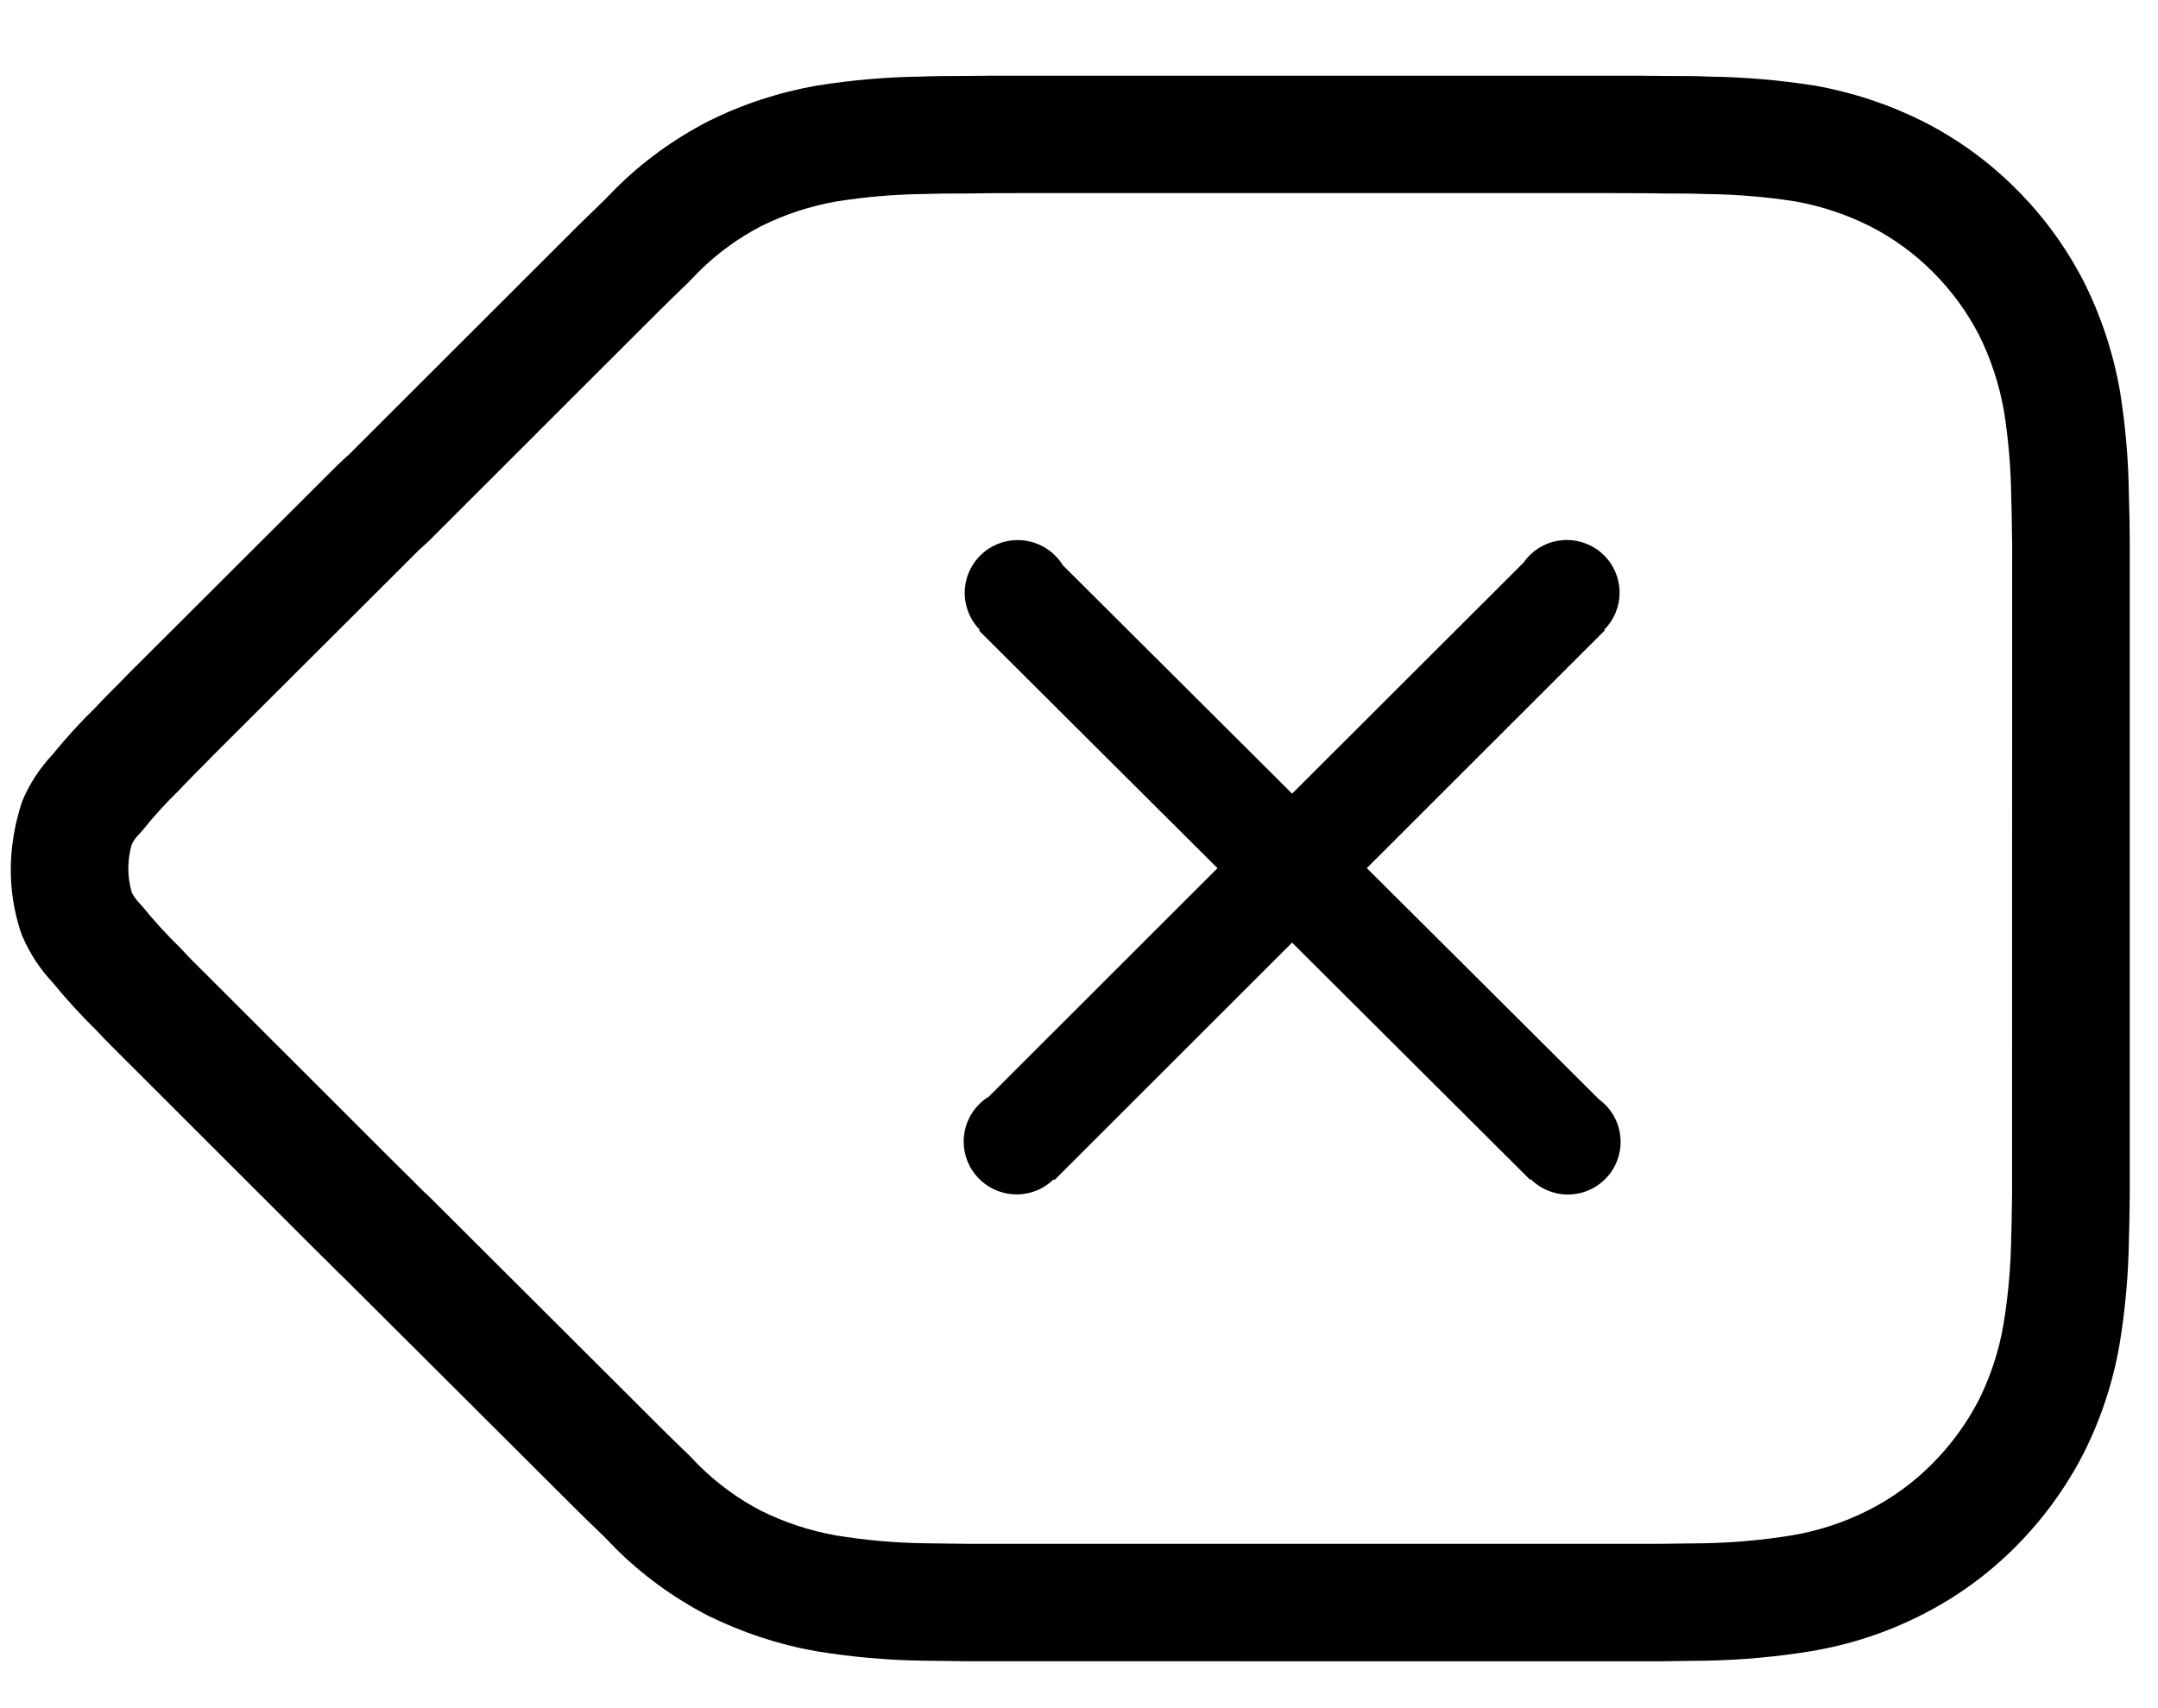 <svg viewBox="0 0 24 19" fill="none" xmlns="http://www.w3.org/2000/svg">
<path fill-rule="evenodd" clip-rule="evenodd" d="M3.815 5.116C3.8 5.13 3.769 5.159 3.735 5.192C3.711 5.216 3.692 5.236 3.651 5.276L1.422 7.5C1.364 7.561 1.324 7.602 1.229 7.696C1.177 7.748 1.138 7.789 1.055 7.877C0.901 8.026 0.738 8.204 0.585 8.392C0.442 8.544 0.327 8.72 0.246 8.914C0.081 9.416 0.081 9.904 0.228 10.358L0.248 10.411C0.329 10.602 0.443 10.777 0.585 10.928C0.738 11.115 0.901 11.293 1.073 11.462C1.138 11.532 1.177 11.572 1.229 11.624L1.422 11.817L3.455 13.848C3.55 13.943 3.596 13.989 3.65 14.041C3.708 14.101 3.769 14.161 3.829 14.218C3.84 14.228 6.43 16.811 6.43 16.811C6.51 16.891 6.575 16.953 6.72 17.093C6.735 17.108 6.759 17.132 6.766 17.14C6.803 17.179 6.825 17.201 6.839 17.216C7.141 17.518 7.489 17.771 7.868 17.968C8.258 18.161 8.663 18.294 9.08 18.367C9.475 18.432 9.866 18.466 10.258 18.472C10.325 18.473 10.381 18.474 10.506 18.475C10.627 18.476 10.68 18.477 10.745 18.478L18.463 18.479C18.542 18.477 18.596 18.476 18.718 18.475C18.844 18.474 18.901 18.473 18.973 18.472C19.367 18.465 19.76 18.429 20.15 18.365C20.577 18.293 20.988 18.158 21.371 17.963C21.758 17.768 22.11 17.512 22.416 17.205C22.72 16.9 22.975 16.55 23.172 16.167C23.367 15.779 23.501 15.371 23.573 14.95C23.638 14.556 23.672 14.162 23.677 13.766C23.68 13.685 23.682 13.607 23.684 13.434C23.685 13.353 23.686 13.317 23.686 13.272L23.686 6.019C23.686 5.962 23.685 5.926 23.684 5.846L23.683 5.762C23.681 5.657 23.679 5.578 23.676 5.499C23.672 5.127 23.639 4.737 23.577 4.351C23.502 3.924 23.368 3.52 23.179 3.141C22.981 2.754 22.727 2.406 22.424 2.104C22.123 1.801 21.772 1.546 21.388 1.351C21.006 1.16 20.603 1.027 20.187 0.953C19.788 0.89 19.397 0.857 19.004 0.852C18.875 0.846 18.76 0.845 18.505 0.845C18.422 0.844 18.325 0.843 18.215 0.842C18.133 0.842 18.067 0.842 17.92 0.842H11.344C11.049 0.842 10.916 0.842 10.747 0.845C10.504 0.845 10.389 0.846 10.241 0.852C9.868 0.856 9.477 0.89 9.09 0.951C8.663 1.026 8.258 1.159 7.878 1.348C7.489 1.549 7.141 1.803 6.839 2.105C6.825 2.119 6.803 2.142 6.767 2.179C6.759 2.188 6.72 2.227 6.72 2.227C6.575 2.367 6.51 2.43 6.43 2.509L6.096 2.843L3.876 5.061C3.856 5.077 3.836 5.095 3.815 5.116ZM17.92 2.148C18.066 2.148 18.13 2.148 18.21 2.149C18.314 2.149 18.406 2.15 18.494 2.152C18.742 2.152 18.846 2.153 18.97 2.158C19.317 2.162 19.645 2.19 19.97 2.241C20.251 2.291 20.533 2.384 20.798 2.517C21.054 2.647 21.291 2.82 21.497 3.026C21.705 3.234 21.878 3.471 22.011 3.73C22.14 3.99 22.234 4.274 22.286 4.567C22.336 4.88 22.364 5.206 22.368 5.533C22.371 5.617 22.372 5.686 22.374 5.782L22.375 5.863C22.376 5.946 22.377 5.984 22.378 6.032L22.377 13.259C22.377 13.295 22.376 13.333 22.375 13.417C22.373 13.578 22.371 13.649 22.368 13.733C22.364 14.081 22.335 14.409 22.281 14.733C22.232 15.025 22.138 15.31 22.005 15.577C21.872 15.833 21.697 16.074 21.488 16.283C21.28 16.492 21.041 16.666 20.778 16.799C20.513 16.933 20.228 17.027 19.934 17.077C19.61 17.13 19.28 17.16 18.949 17.166C18.881 17.167 18.827 17.168 18.705 17.169C18.579 17.17 18.522 17.171 18.45 17.172L10.758 17.172C10.7 17.171 10.644 17.17 10.519 17.169C10.399 17.168 10.346 17.167 10.28 17.166C9.949 17.161 9.623 17.132 9.299 17.079C9.013 17.029 8.728 16.936 8.461 16.803C8.21 16.673 7.972 16.499 7.765 16.292L7.714 16.239C7.663 16.186 7.641 16.163 7.616 16.141C7.486 16.015 7.426 15.957 7.356 15.887L4.76 13.297C4.737 13.276 4.722 13.263 4.712 13.254C4.666 13.209 4.627 13.17 4.591 13.132C4.516 13.059 4.475 13.019 4.381 12.925L2.349 10.894L2.155 10.701C2.115 10.661 2.083 10.627 2.009 10.548C1.847 10.389 1.712 10.241 1.586 10.085L1.546 10.041C1.513 10.007 1.486 9.968 1.465 9.926C1.414 9.752 1.415 9.567 1.465 9.393C1.485 9.352 1.511 9.315 1.543 9.283L1.588 9.233C1.712 9.078 1.846 8.931 1.988 8.793C2.083 8.694 2.115 8.66 2.155 8.62C2.257 8.518 2.303 8.472 2.36 8.412L4.381 6.396L4.577 6.2C4.616 6.161 4.633 6.144 4.654 6.123L4.697 6.084L4.697 6.084C4.729 6.056 4.746 6.04 4.764 6.023L7.022 3.766L7.356 3.433C7.426 3.363 7.486 3.305 7.616 3.18C7.641 3.157 7.663 3.135 7.712 3.083L7.765 3.028C7.972 2.821 8.21 2.647 8.47 2.513C8.728 2.385 9.013 2.291 9.307 2.24C9.621 2.19 9.947 2.162 10.275 2.158C10.418 2.153 10.522 2.152 10.758 2.152C10.928 2.149 11.056 2.148 11.344 2.148H17.92ZM11.719 13.117C11.666 13.169 11.603 13.212 11.532 13.241C11.311 13.332 11.057 13.281 10.889 13.112C10.66 12.883 10.66 12.512 10.889 12.283C10.923 12.249 10.959 12.221 10.998 12.197L13.54 9.657L10.889 7.015L10.897 7.007C10.845 6.954 10.803 6.891 10.774 6.82C10.682 6.6 10.733 6.347 10.902 6.179C11.132 5.95 11.504 5.95 11.734 6.179C11.767 6.212 11.796 6.248 11.82 6.287L14.37 8.828L16.945 6.257C16.964 6.229 16.985 6.203 17.01 6.179C17.177 6.011 17.43 5.96 17.649 6.051C17.869 6.141 18.012 6.355 18.012 6.592C18.012 6.75 17.949 6.897 17.841 7.005L17.848 7.011L15.201 9.656L17.784 12.229C17.807 12.246 17.83 12.265 17.851 12.286C18.019 12.453 18.07 12.706 17.979 12.925C17.889 13.144 17.674 13.287 17.437 13.287C17.278 13.287 17.131 13.223 17.023 13.116L17.016 13.122L14.37 10.485L11.727 13.126L11.719 13.117Z" fill="currentColor"/>
</svg>
